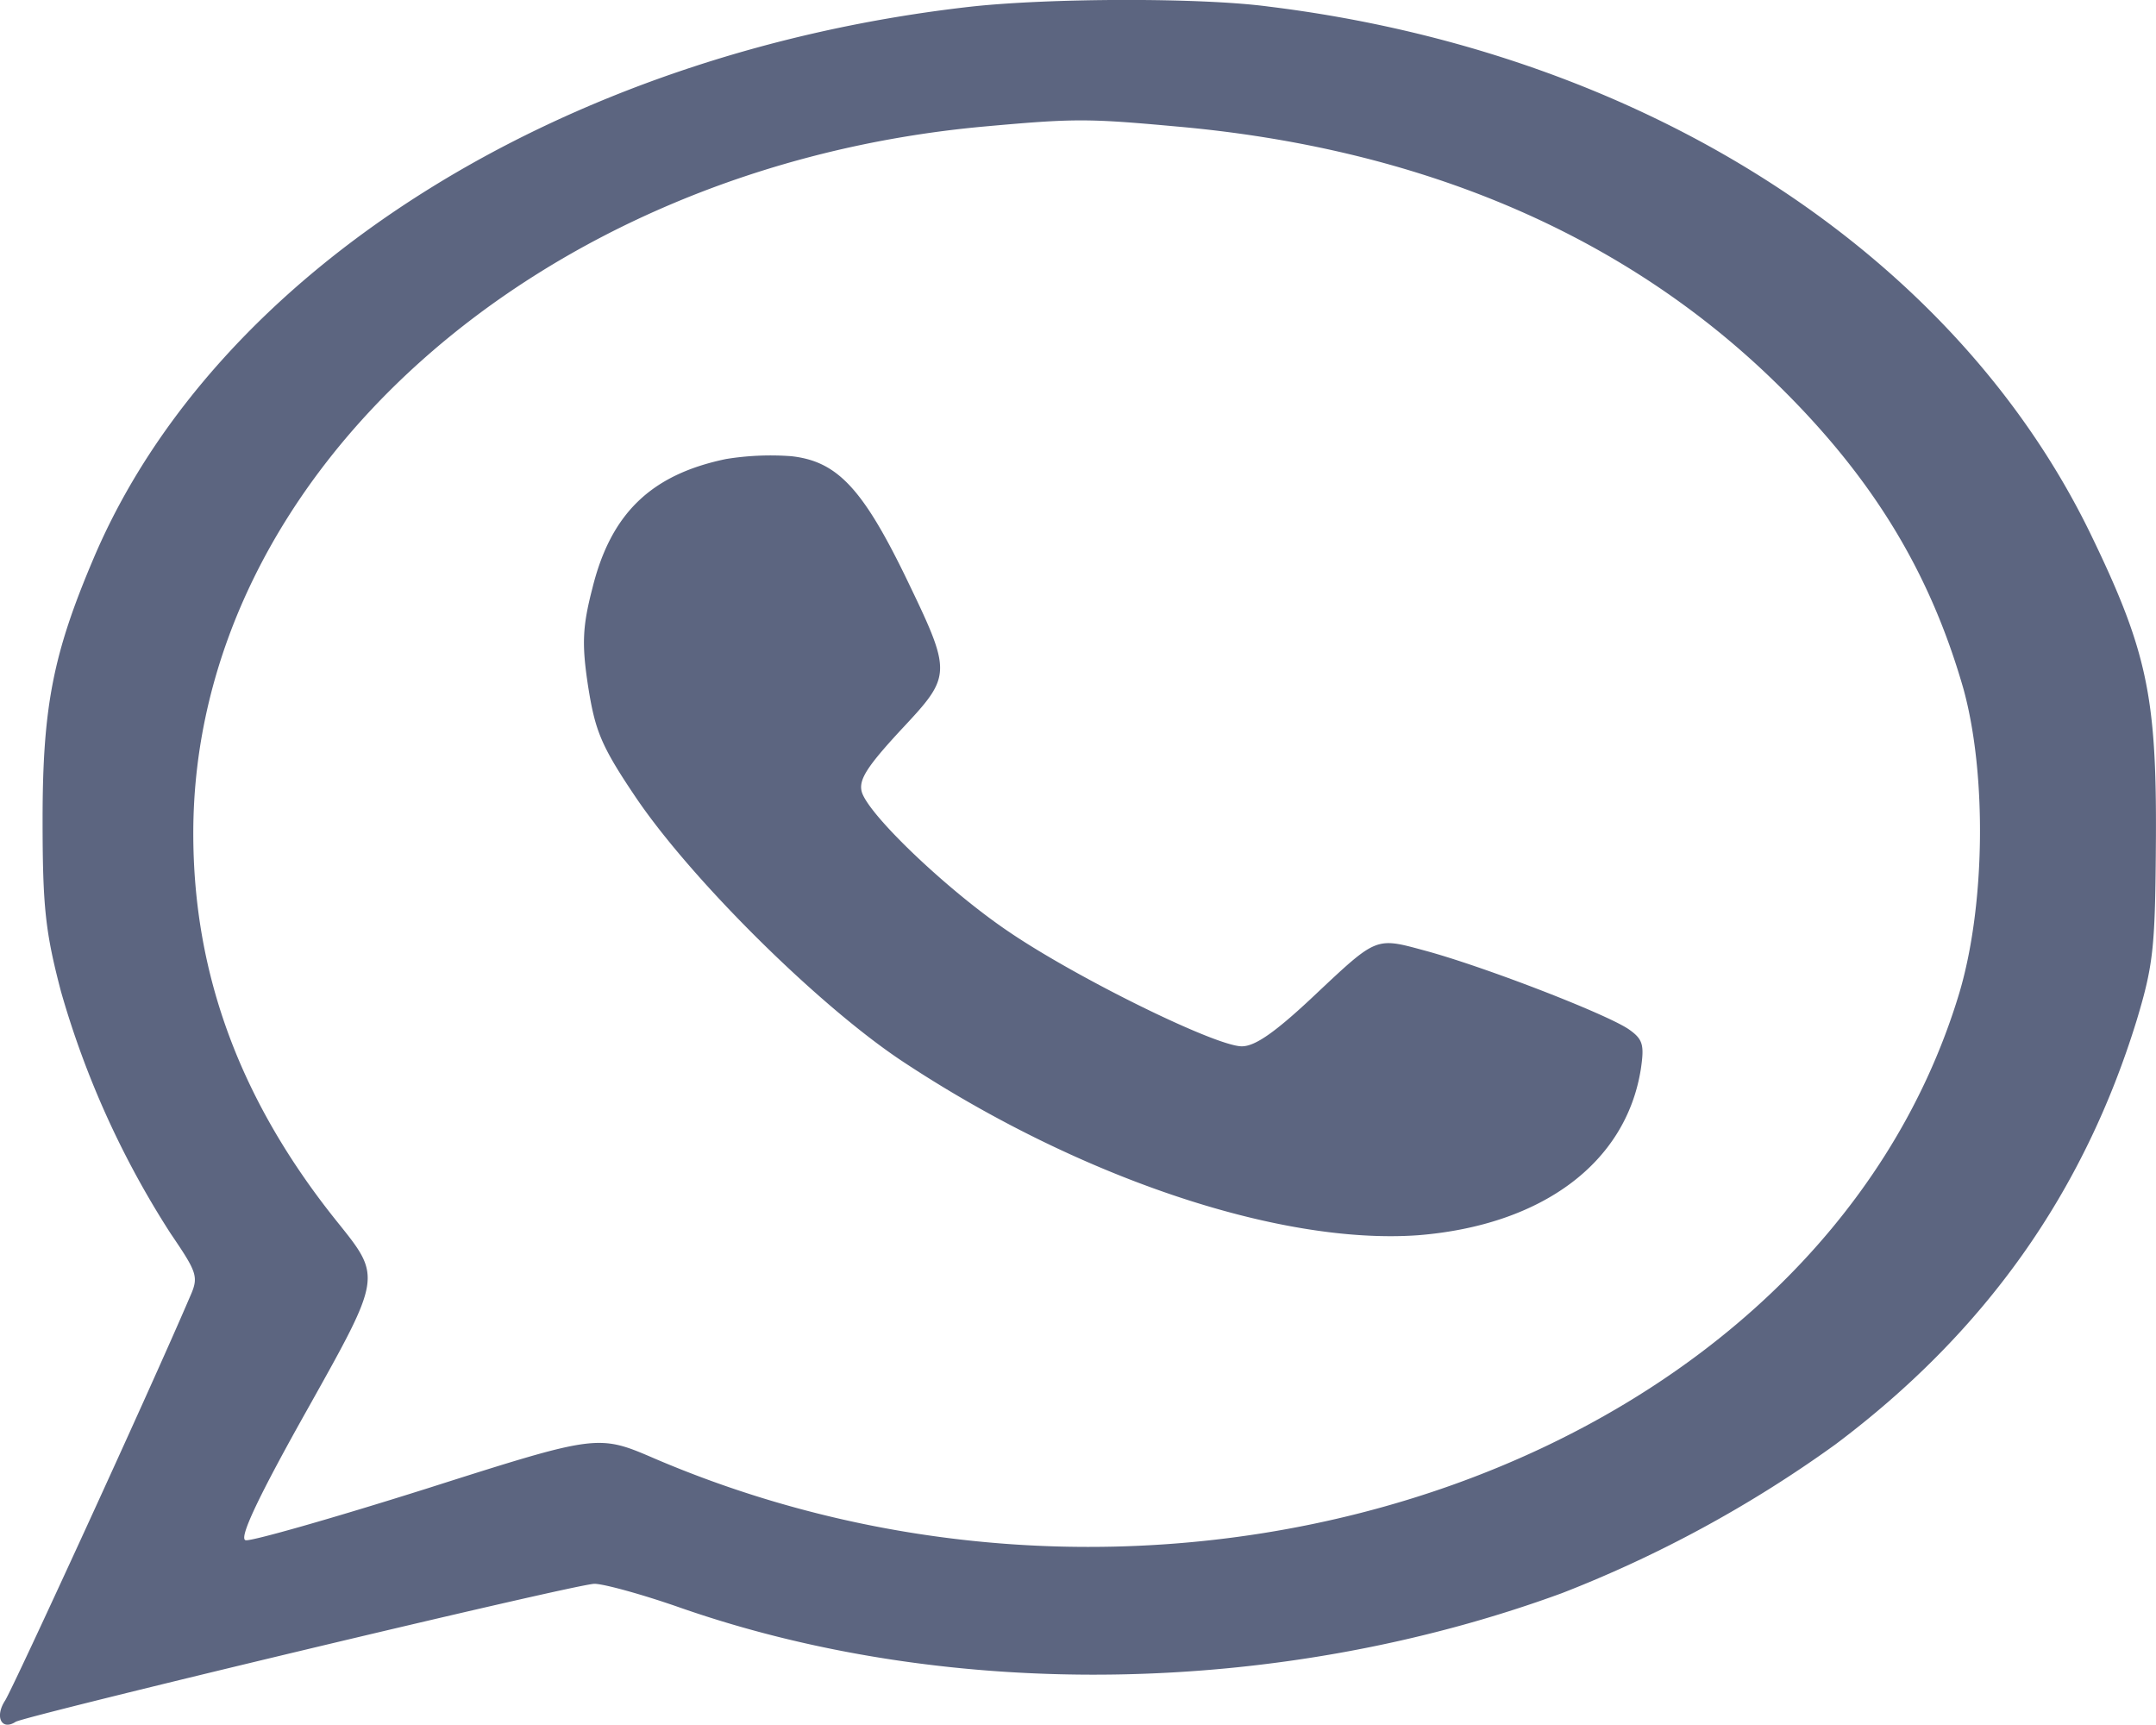 <svg xmlns="http://www.w3.org/2000/svg" id="Capa_1" data-name="Capa 1" viewBox="0 0 304.73 243.75"><defs><style>.cls-1{fill:#5c6580}</style></defs><path d="M137.32.93c-57.9 6.5-106.8 37.2-124.1 78-5.7 13.4-7.2 20.9-7.2 36.9 0 12.4.4 15.9 2.6 24.3a127.74 127.74 0 0 0 15.5 34.2c3.8 5.6 4 6.1 2.7 9-5.6 13.1-24.9 55.1-26.1 57-1.5 2.3-.5 4.3 1.5 3 1.6-.9 79.2-19.5 81.8-19.5 1.3 0 6.8 1.5 12.2 3.4 38.2 13.3 84.8 12.5 124.6-2.1a173.77 173.77 0 0 0 38.6-21c21.2-15.9 35.1-35.6 42.6-60 2.4-8 2.6-10.4 2.7-25.8.1-20-1.3-26.5-9.3-43-19.4-39.8-63.2-67.9-116.1-74.4-9.7-1.3-31-1.2-42 0Zm28.9 16.94c34.1 3 62.3 14.9 83.5 35 14.4 13.7 22.9 27.4 27.8 44.5 3.3 12 3.1 30.6-.6 43-19.8 65.6-109.6 97.7-184.3 65.8-8.1-3.5-8.1-3.5-32.3 4.2-13.3 4.2-24.9 7.5-25.6 7.3-1-.2 1.7-6 8.9-18.8 10.3-18.4 10.3-18.4 4.2-26-13.8-17.1-20.5-35.1-20.5-55.1 0-50.7 48.8-94.2 111.9-99.9 12.64-1.14 14.5-1.14 27 0Z" class="cls-1"/><path d="M102.62 64.87c-10.6 2.2-16.3 7.7-18.9 18.3-1.4 5.4-1.5 7.9-.6 13.8 1 6.3 1.8 8.4 6.8 15.8 7.8 11.5 25.4 29 37.3 37 24.8 16.5 53.5 26.2 73.2 24.8 17.5-1.4 29.4-10.2 31.5-23.5.5-3.4.3-4.2-1.7-5.6-3.2-2.2-20.8-9-29.1-11.2-6.6-1.8-6.6-1.8-14.8 5.9-6 5.7-8.9 7.7-10.8 7.7-3.7 0-23.2-9.6-32.8-16.1-8.5-5.7-19.8-16.4-20.9-19.8-.5-1.7.6-3.5 5.5-8.8 7.3-7.8 7.3-7.9.6-21.8-6.1-12.5-9.7-16.2-16.1-16.9a39.54 39.54 0 0 0-9.2.4Z" class="cls-1"/></svg>